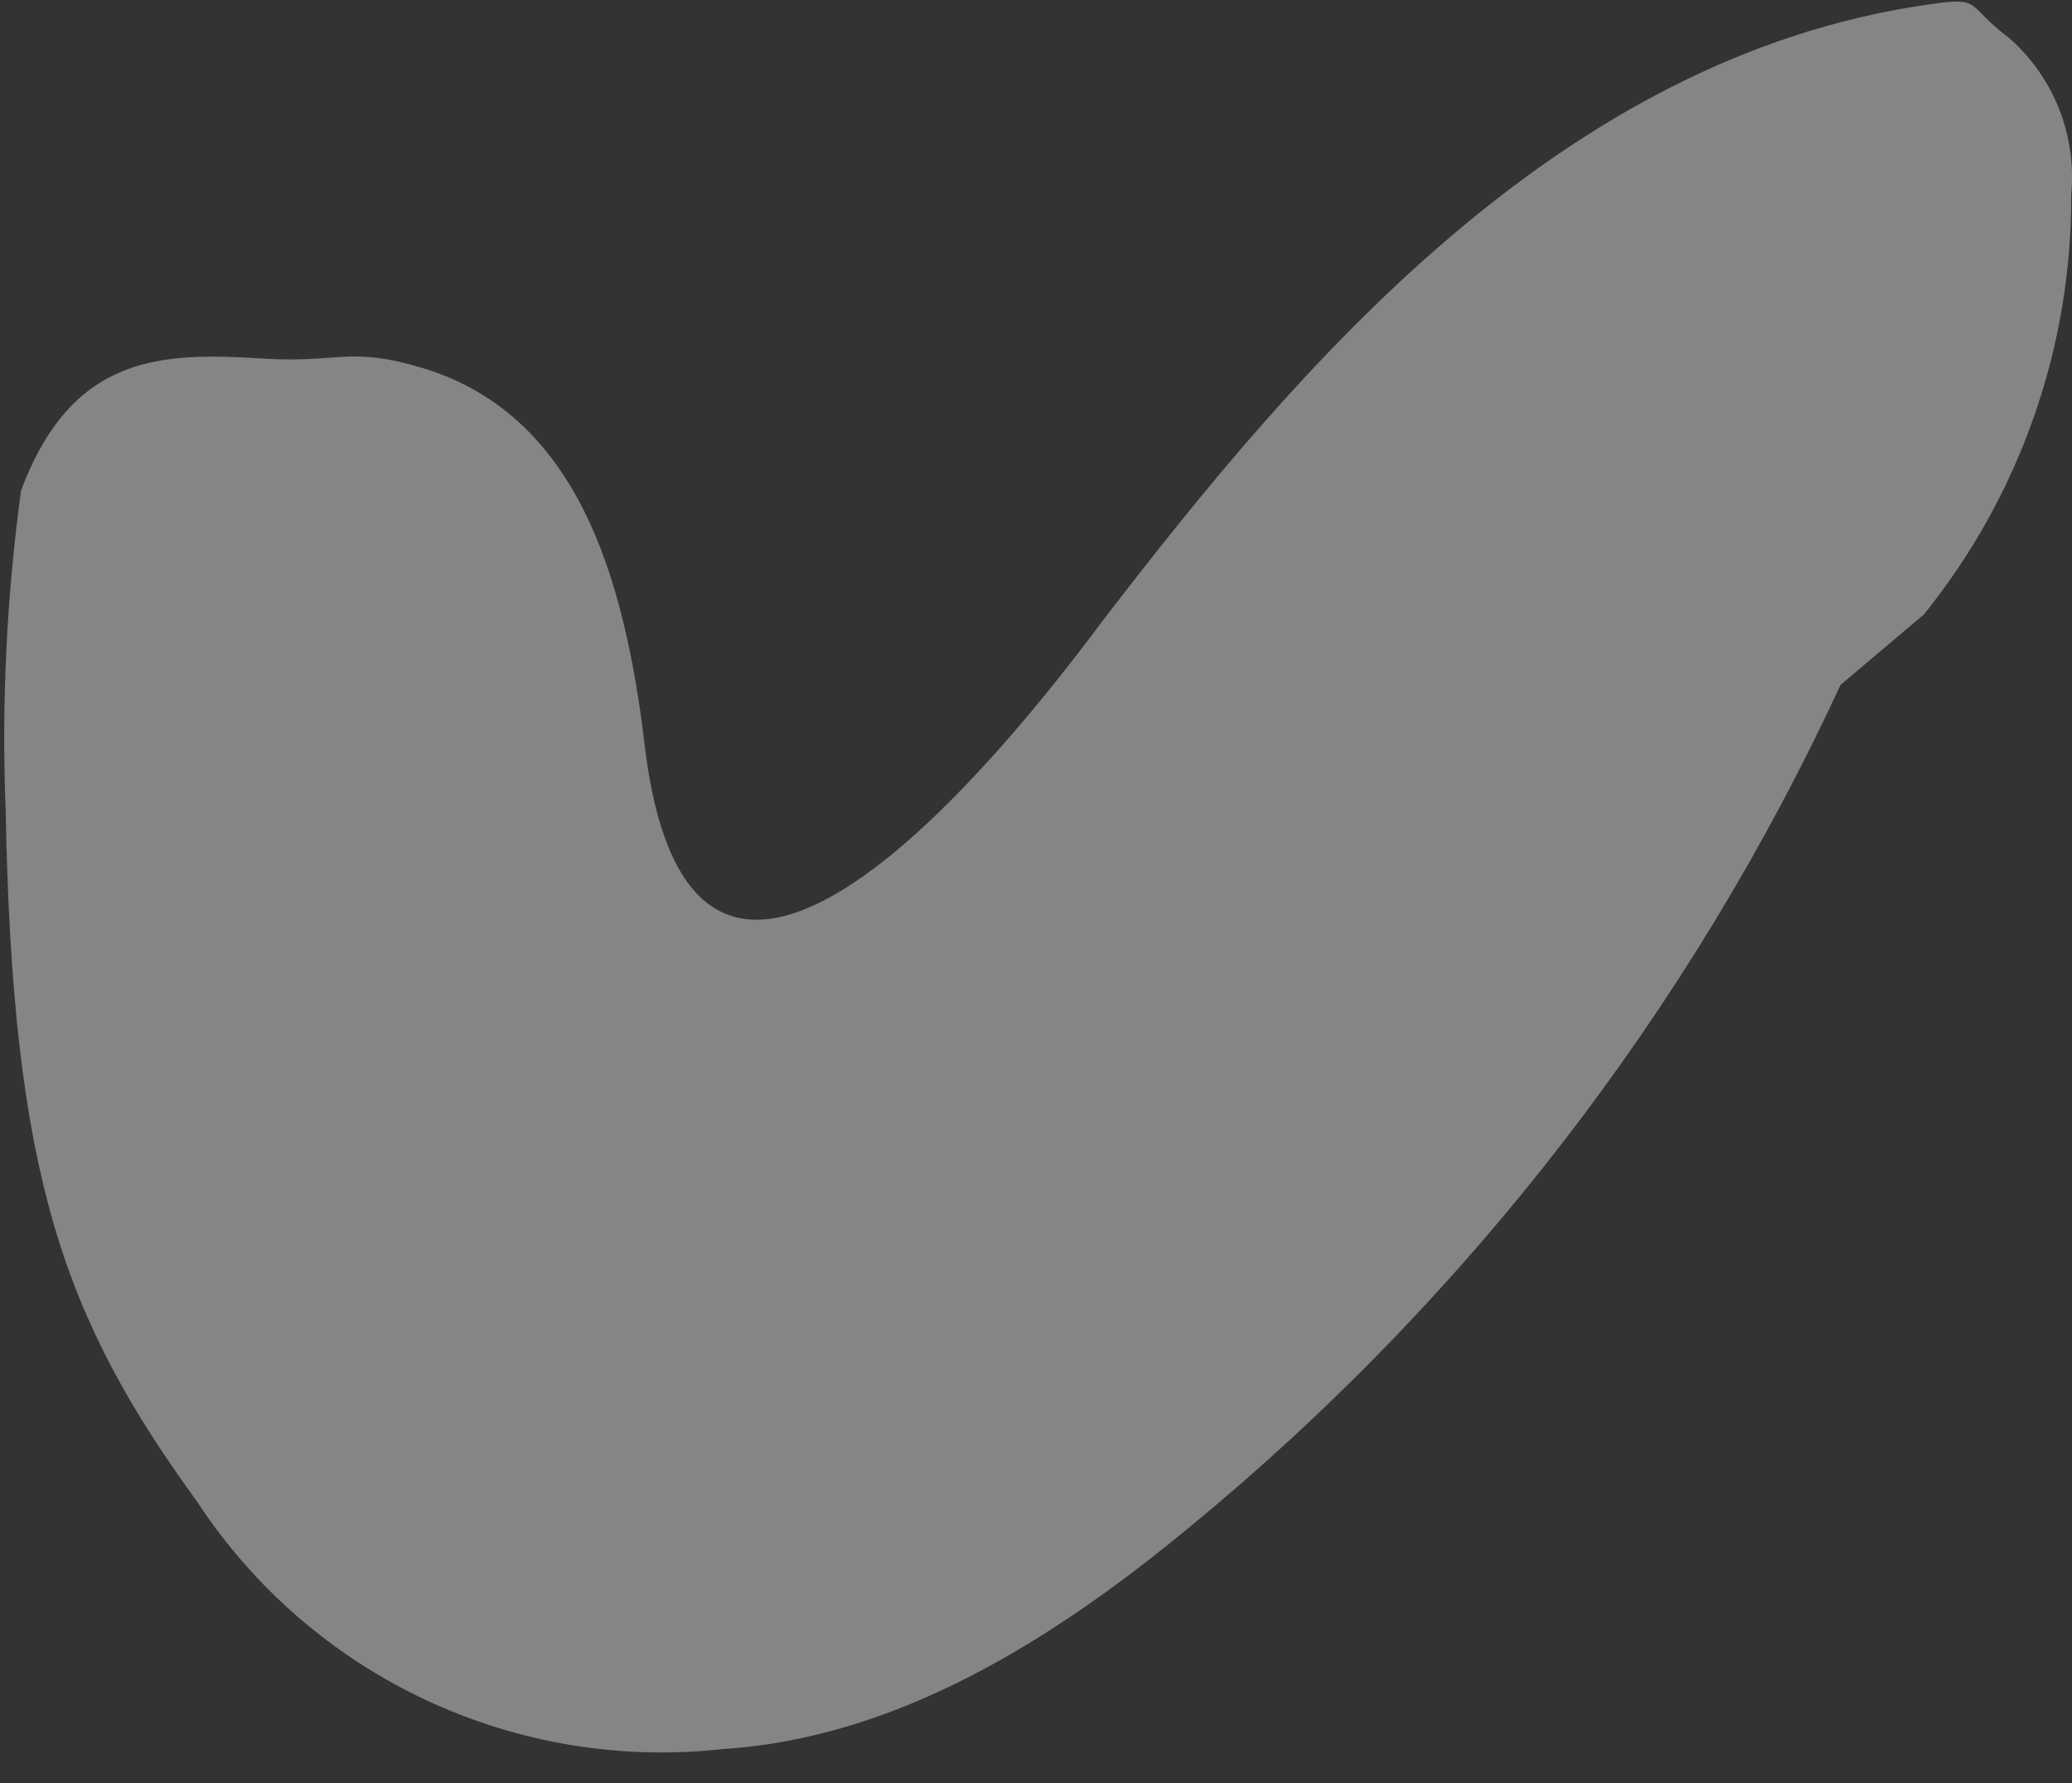 <svg width="43" height="37" viewBox="0 0 43 37" fill="none" xmlns="http://www.w3.org/2000/svg">
<rect x="0" y="0" width="43" height="37" fill="#333333" stroke="none"/>
<path opacity="0.4" d="M38.197 14.211C35.067 20.976 30.451 26.948 24.693 31.683C21.89 33.999 18.639 36.06 15.016 36.291C12.901 36.529 10.761 36.177 8.834 35.273C6.906 34.37 5.267 32.95 4.098 31.171C1.308 27.331 0.258 24.399 0.117 16.809C0.03 14.594 0.137 12.375 0.437 10.179C1.5 7.337 3.368 7.311 5.442 7.439C7.08 7.542 7.234 7.171 8.796 7.644C11.957 8.617 12.956 11.919 13.378 15.452C14.376 23.823 20.968 15.452 22.875 12.892C26.971 7.555 32.373 1.18 40.028 0.092C41.154 -0.074 40.77 0.092 41.704 0.796C42.158 1.197 42.51 1.699 42.733 2.262C42.955 2.825 43.041 3.432 42.984 4.035C42.998 7.206 41.917 10.284 39.925 12.751L38.197 14.211Z" fill="white"/>
</svg>
